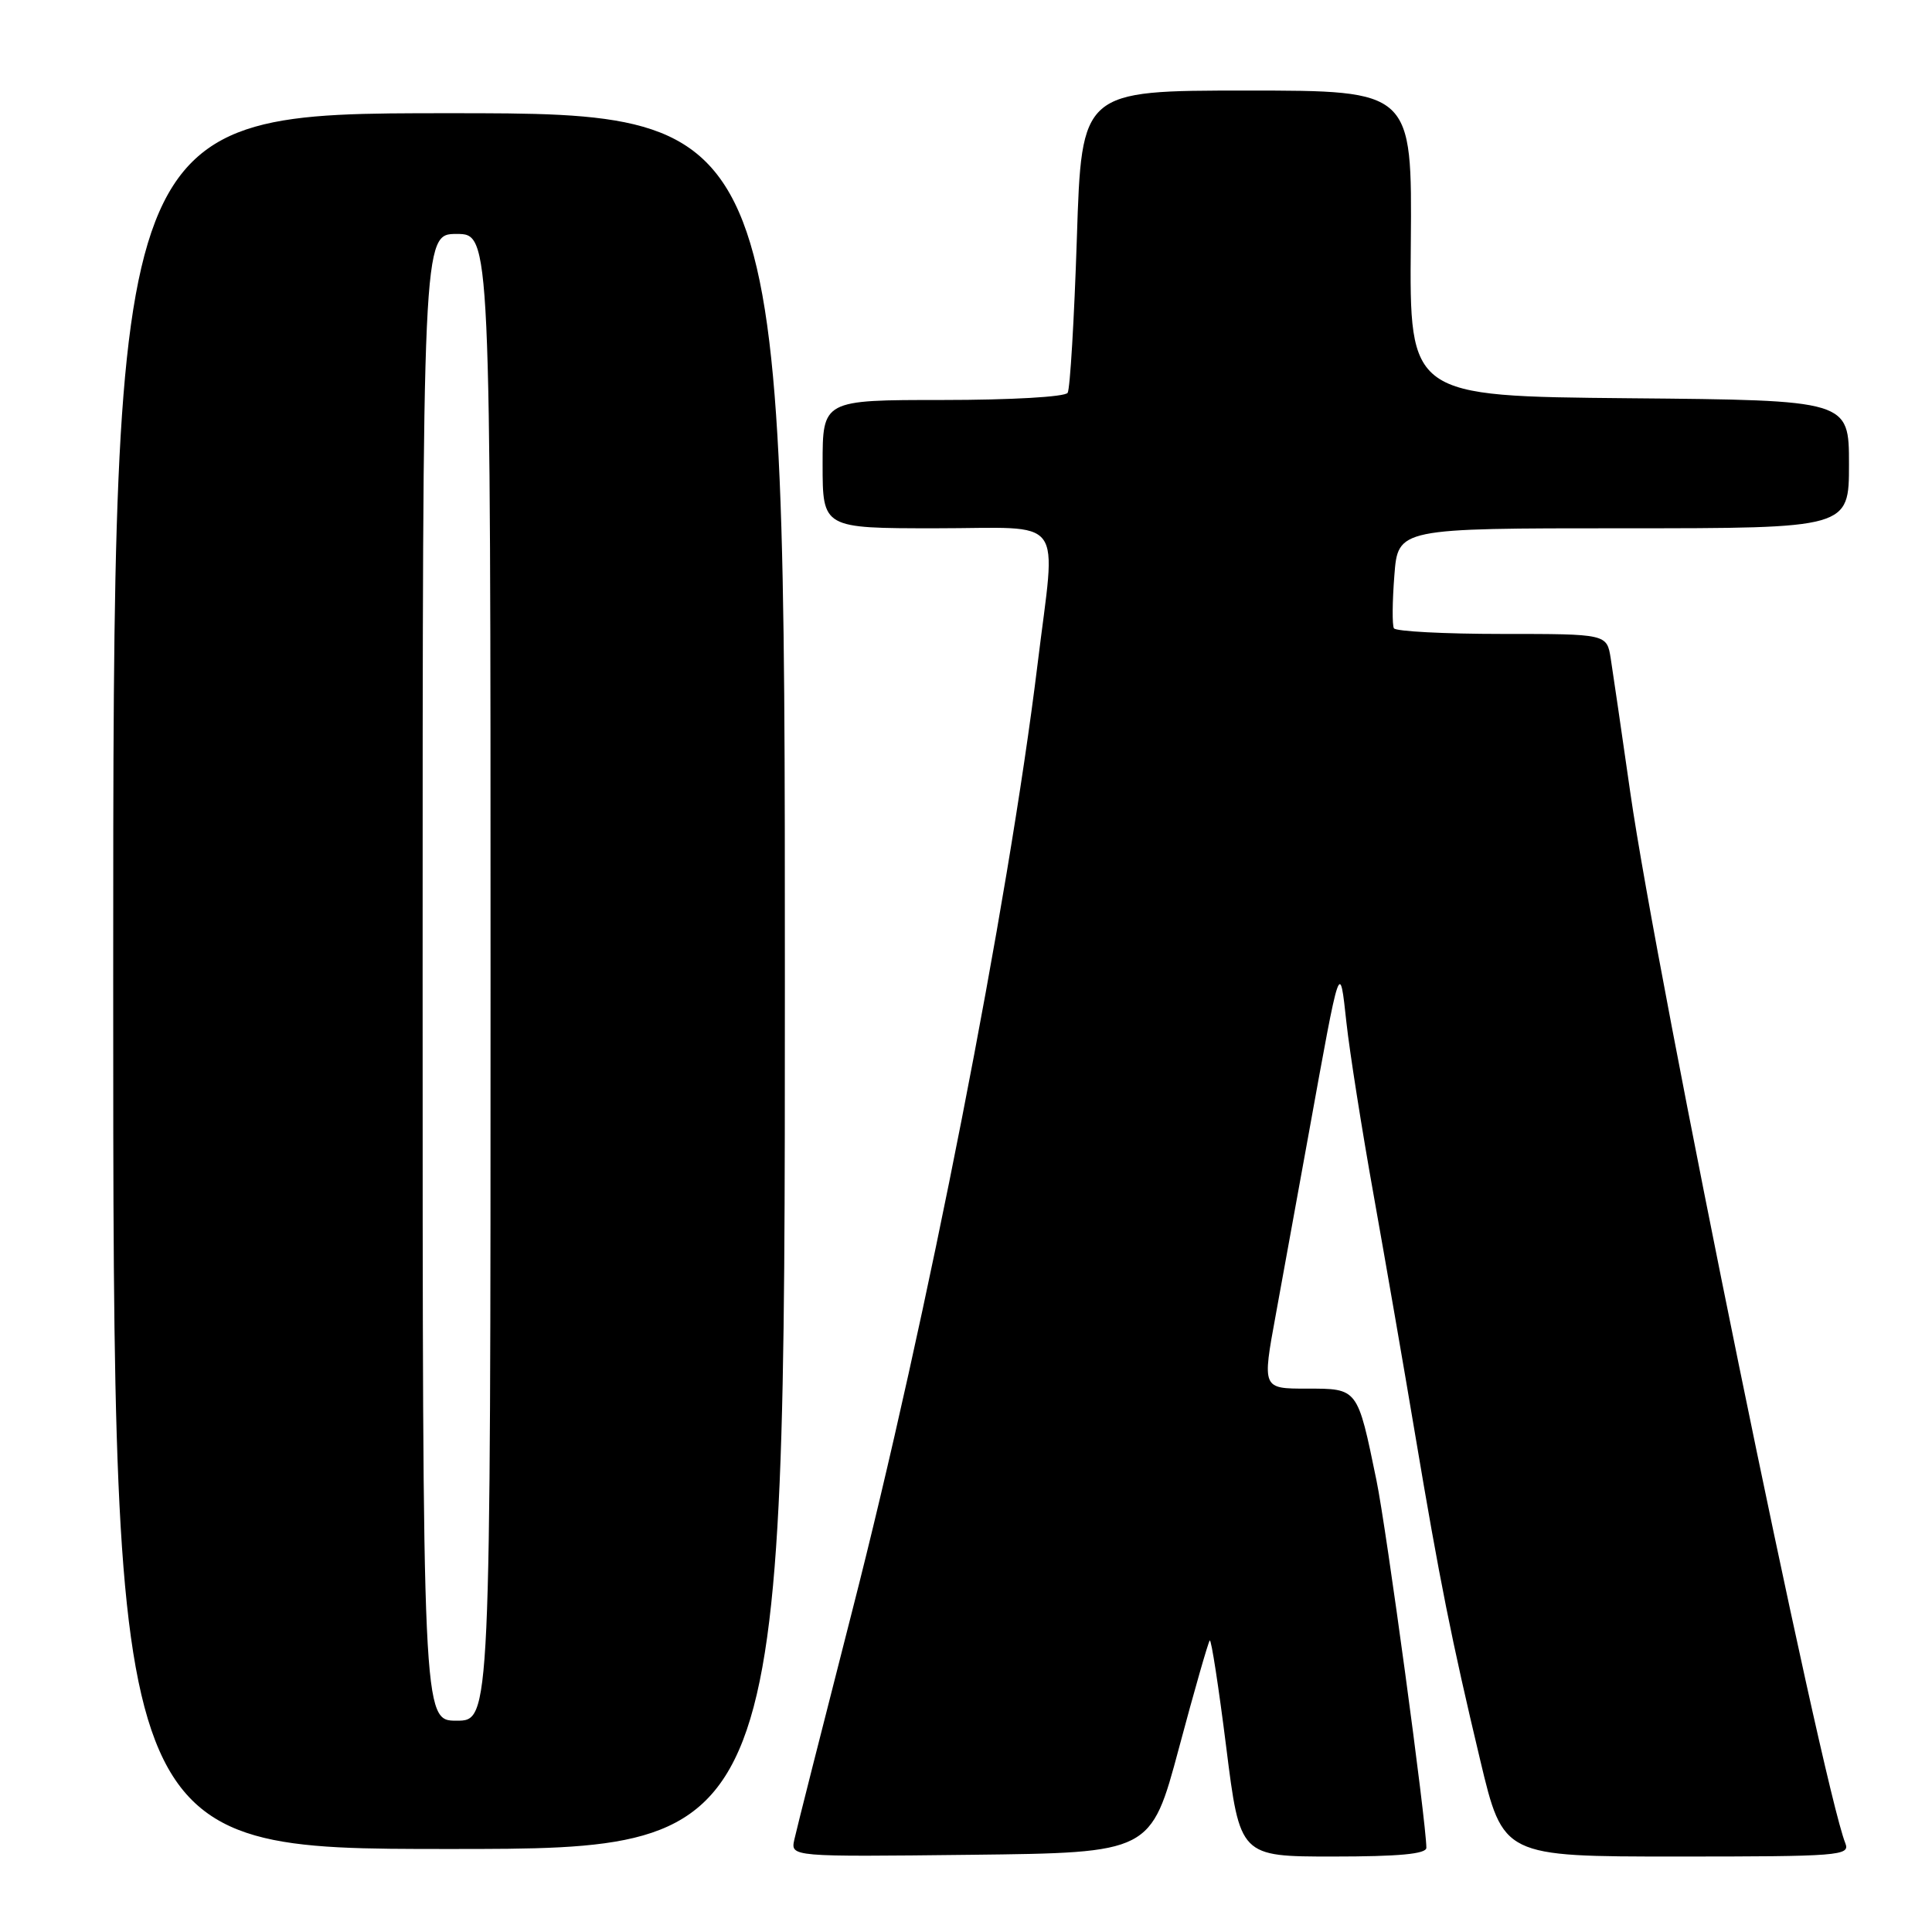 <?xml version="1.0" encoding="UTF-8" standalone="no"?>
<!DOCTYPE svg PUBLIC "-//W3C//DTD SVG 1.1//EN" "http://www.w3.org/Graphics/SVG/1.1/DTD/svg11.dtd" >
<svg xmlns="http://www.w3.org/2000/svg" xmlns:xlink="http://www.w3.org/1999/xlink" version="1.1" viewBox="0 0 256 256">
 <g >
 <path fill="currentColor"
d=" M 156.22 231.62 C 158.26 223.98 160.10 217.57 160.30 217.37 C 160.50 217.17 161.48 223.53 162.48 231.50 C 164.30 246.00 164.30 246.00 176.65 246.00 C 185.36 246.00 189.00 245.66 189.00 244.84 C 189.00 241.56 183.70 202.50 182.39 196.16 C 179.86 183.87 179.96 184.00 173.15 184.00 C 167.25 184.00 167.25 184.00 169.04 174.25 C 170.02 168.89 172.01 157.97 173.45 150.00 C 177.62 126.97 177.51 127.29 178.41 135.50 C 178.83 139.35 180.46 149.70 182.04 158.50 C 183.61 167.30 186.07 181.47 187.50 190.00 C 190.77 209.47 192.33 217.26 196.14 233.25 C 199.18 246.00 199.18 246.00 222.20 246.00 C 243.72 246.00 245.17 245.89 244.52 244.25 C 241.40 236.42 219.56 129.71 216.02 105.00 C 214.88 97.03 213.71 89.04 213.43 87.25 C 212.91 84.00 212.91 84.00 199.01 84.00 C 191.37 84.00 184.93 83.66 184.70 83.25 C 184.46 82.84 184.49 79.69 184.76 76.25 C 185.24 70.00 185.24 70.00 215.12 70.00 C 245.00 70.00 245.00 70.00 245.00 61.52 C 245.00 53.03 245.00 53.03 215.88 52.77 C 186.76 52.50 186.76 52.50 186.94 32.25 C 187.11 12.00 187.11 12.00 165.21 12.00 C 143.32 12.00 143.32 12.00 142.69 31.55 C 142.34 42.30 141.79 51.52 141.47 52.05 C 141.14 52.59 133.95 53.00 124.94 53.00 C 109.00 53.00 109.00 53.00 109.00 61.50 C 109.00 70.00 109.00 70.00 124.00 70.00 C 141.49 70.00 139.93 67.91 137.48 88.03 C 133.58 119.90 122.85 174.71 112.91 213.50 C 108.97 228.90 105.52 242.52 105.25 243.77 C 104.76 246.04 104.76 246.04 128.63 245.77 C 152.50 245.50 152.50 245.50 156.22 231.62 Z  M 104.00 130.00 C 104.00 15.00 104.00 15.00 59.50 15.00 C 15.00 15.00 15.00 15.00 15.00 130.00 C 15.00 245.00 15.00 245.00 59.50 245.00 C 104.00 245.00 104.00 245.00 104.00 130.00 Z  M 56.00 129.50 C 56.00 31.00 56.00 31.00 60.50 31.00 C 65.00 31.00 65.00 31.00 65.00 129.50 C 65.00 228.00 65.00 228.00 60.50 228.00 C 56.00 228.00 56.00 228.00 56.00 129.50 Z "/>
</g>
</svg>